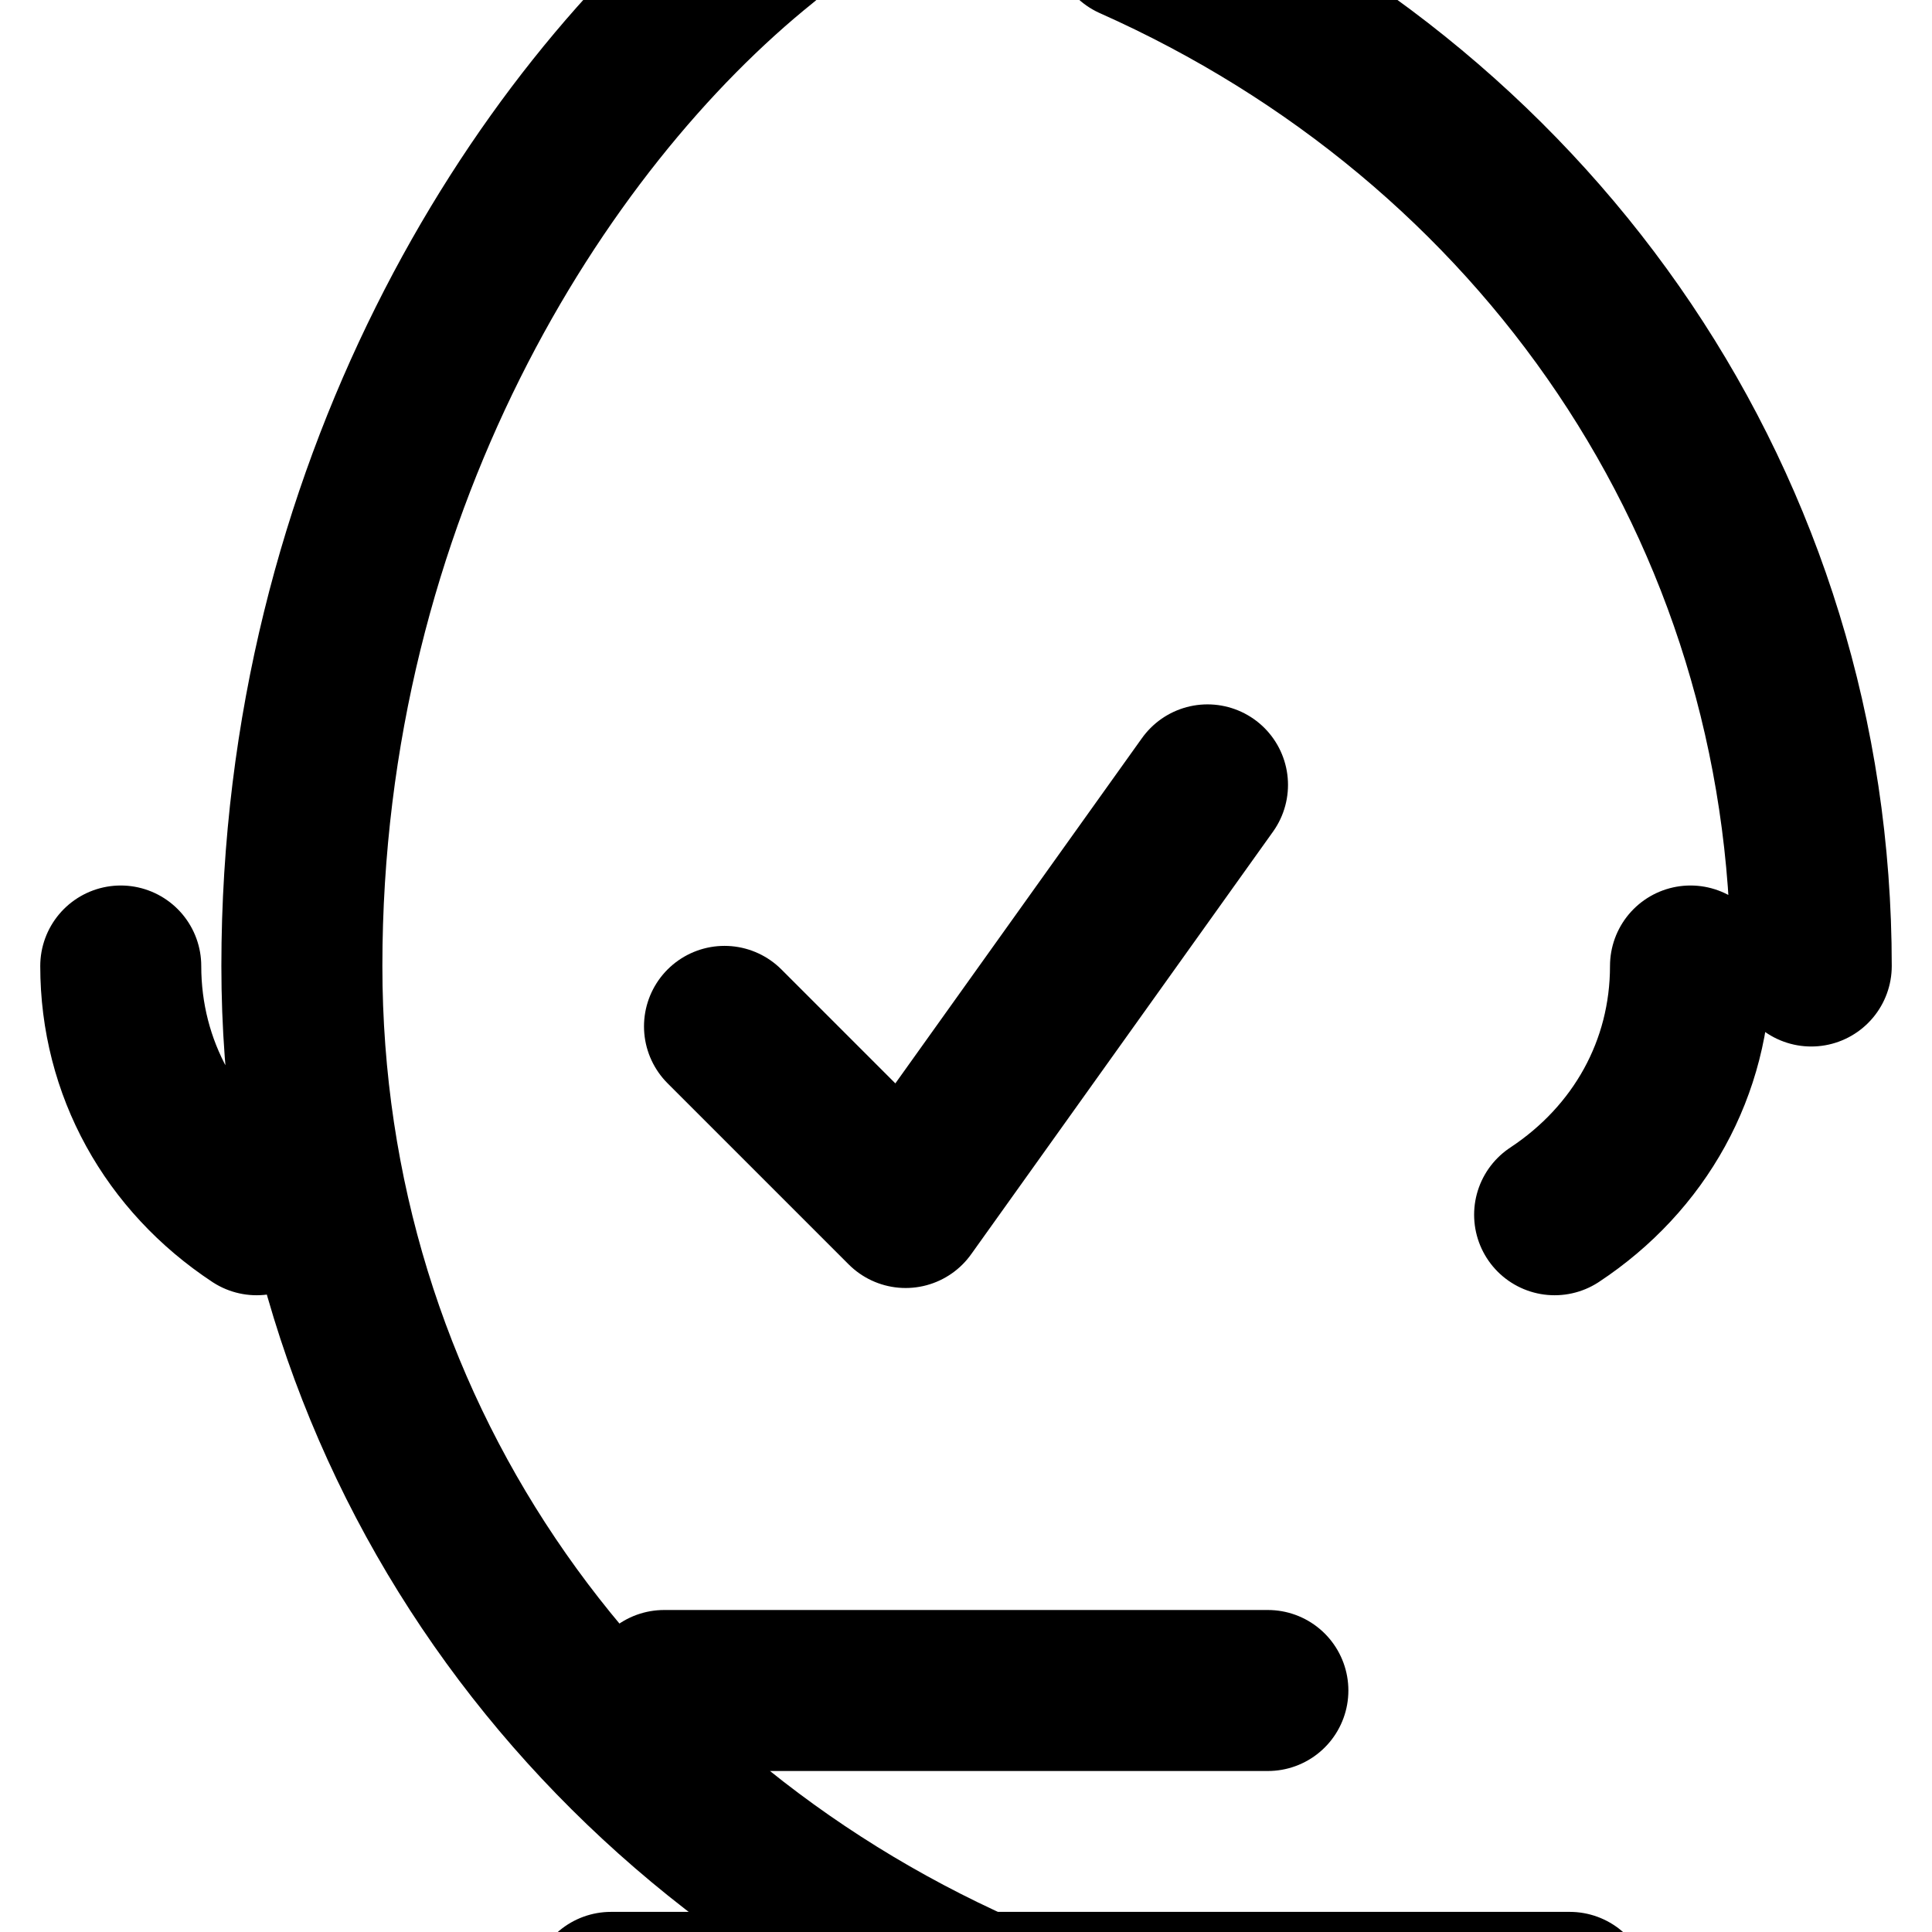 <svg fill="none" stroke="currentColor" stroke-width="2" viewBox="0 0 24 24"
  xmlns="http://www.w3.org/2000/svg" aria-hidden="true">
  <path stroke-linecap="round" stroke-linejoin="round"
    d="M9 12.75L11.25 15 15 9.75M21 12c0 1.268-.631 2.392-1.688 3.09M1.5 12c0 1.268.631 2.392 1.688 3.09M22.5 12c0-5.694-3.375-10.5-8.43-12.75m-4.59 0C6.675 1.5 3.75 6.106 3.75 12c0 5.694 3.375 10.5 8.43 12.75m-4.59 0H19.5M8.25 21h7.5"></path>
</svg> 